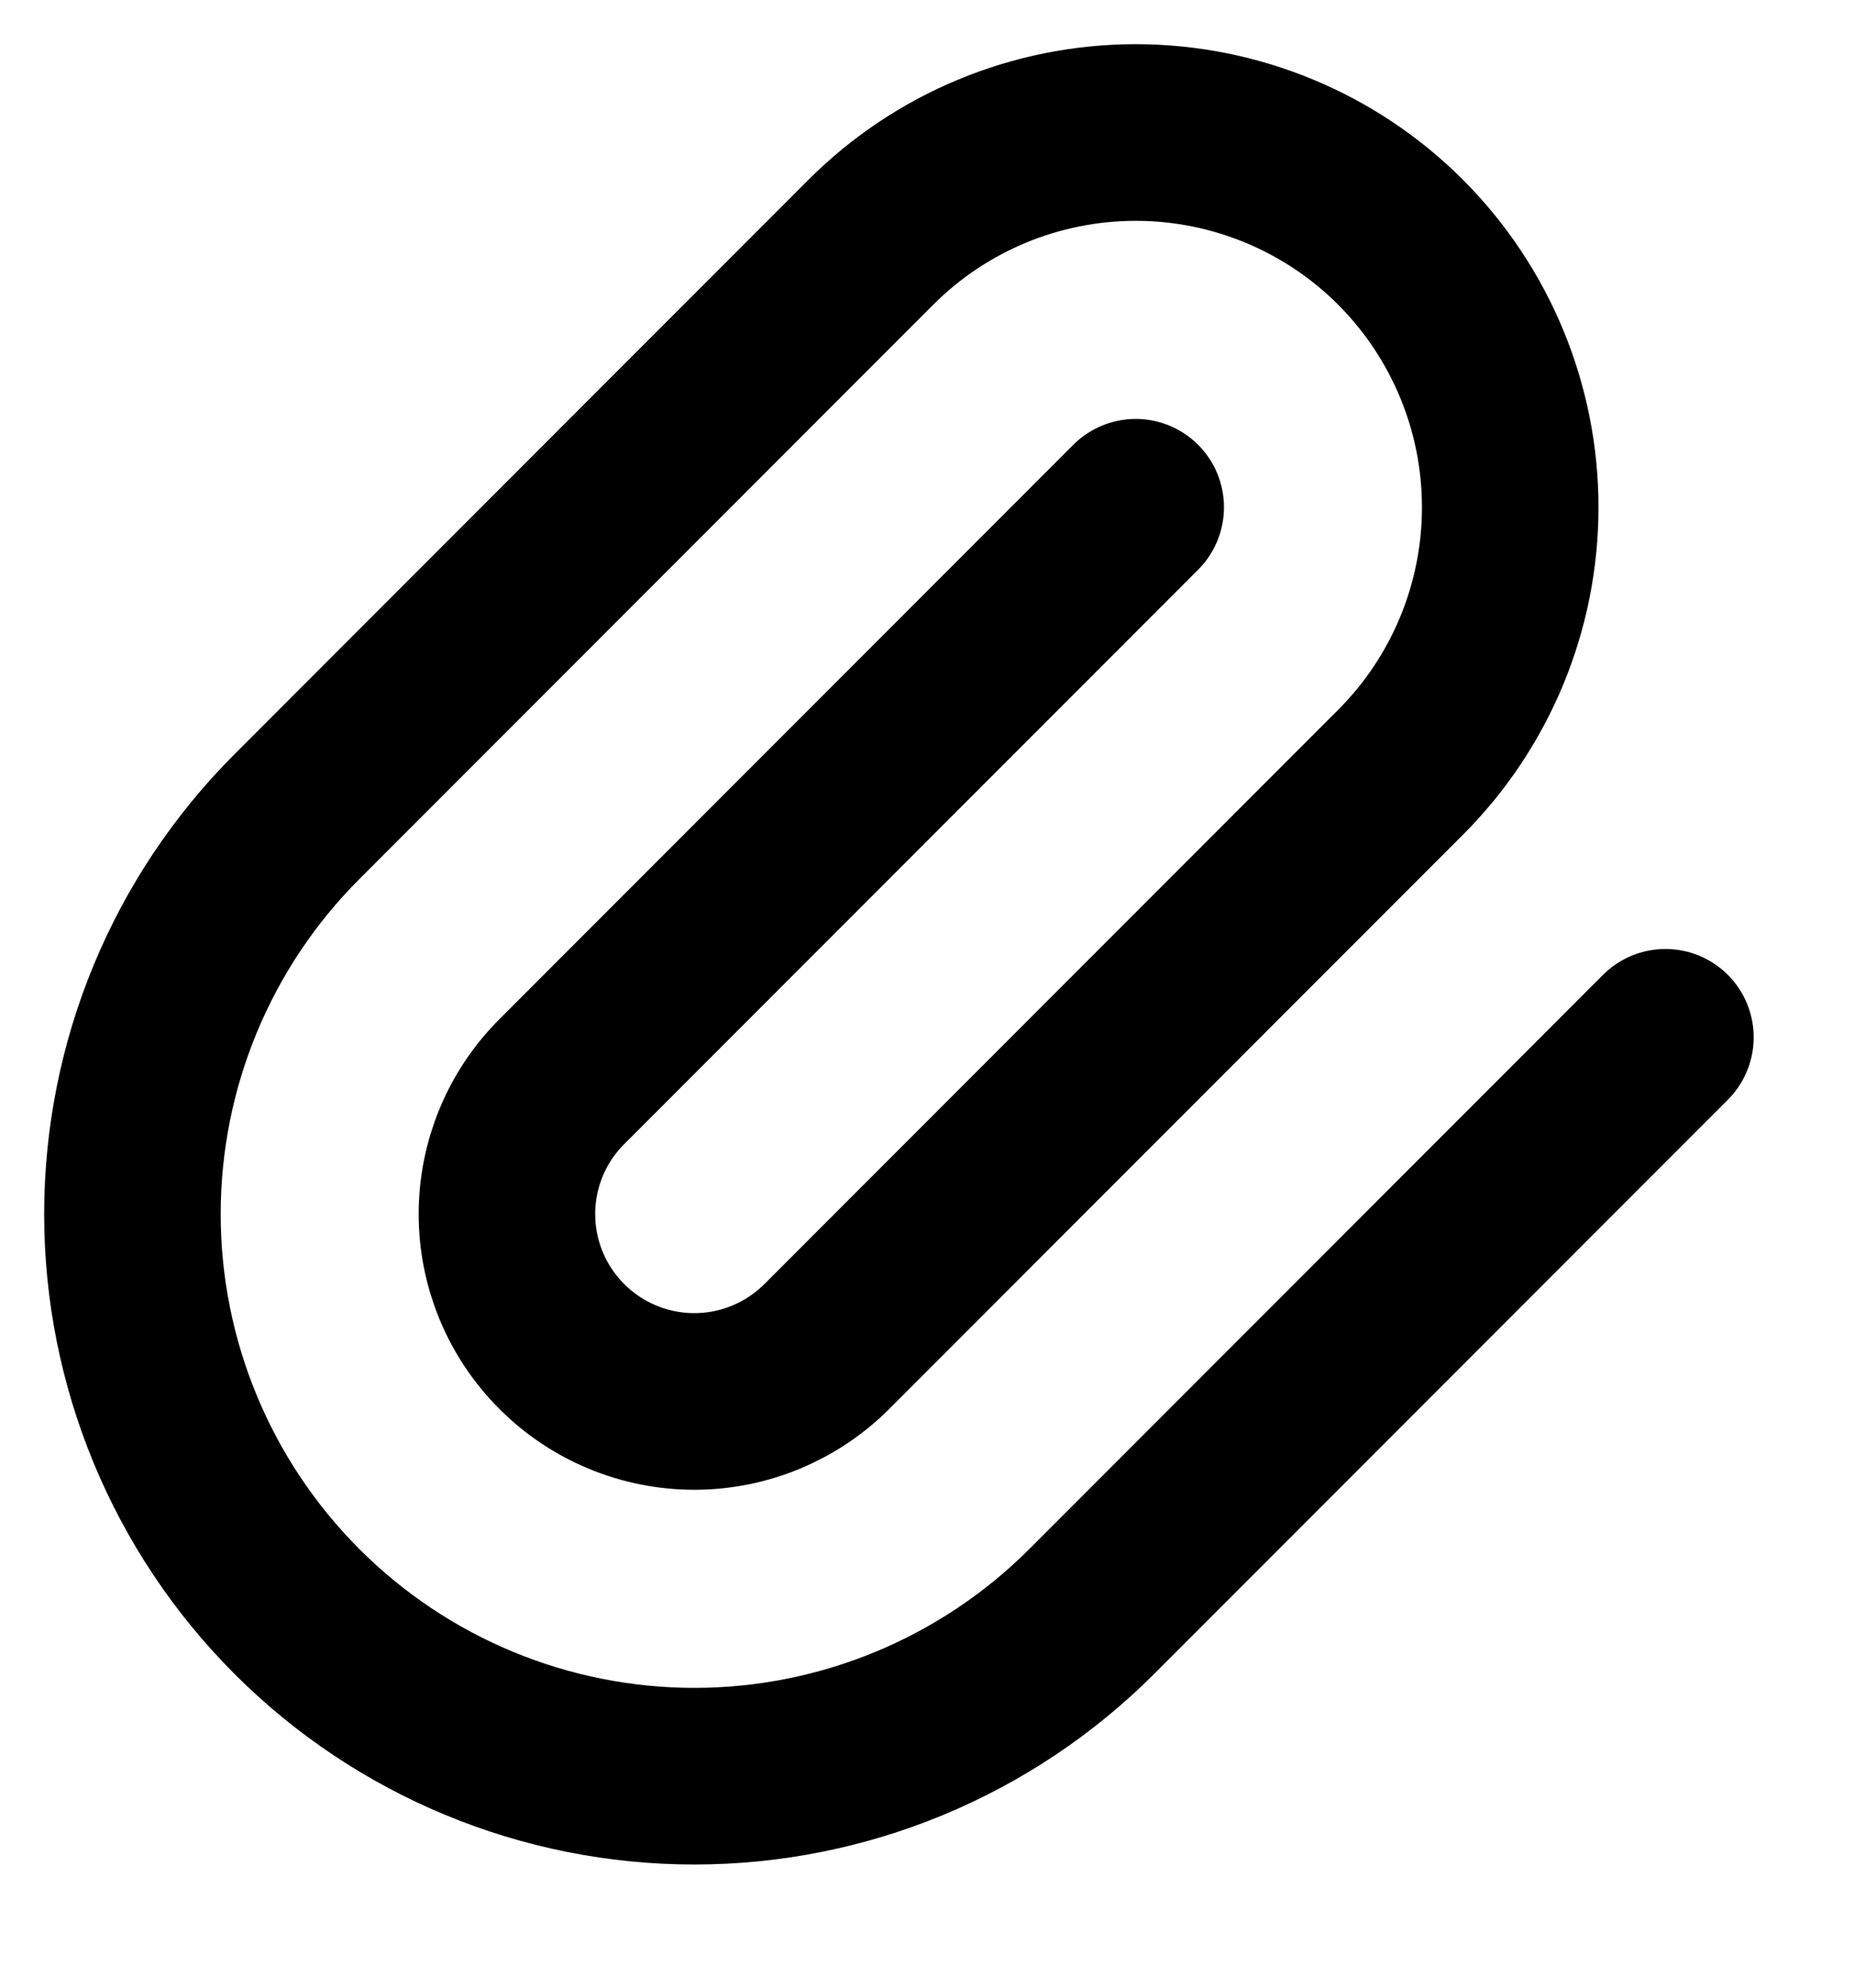 <svg width="14" height="15" viewBox="0 0 14 15" fill="none" xmlns="http://www.w3.org/2000/svg">
<path d="M8.576 3.828L4.243 8.162C3.977 8.427 3.828 8.787 3.828 9.162C3.828 9.537 3.977 9.897 4.243 10.162C4.508 10.427 4.868 10.576 5.243 10.576C5.618 10.576 5.977 10.427 6.243 10.162L10.576 5.828C11.106 5.298 11.404 4.579 11.404 3.828C11.404 3.078 11.106 2.359 10.576 1.828C10.046 1.298 9.326 1 8.576 1C7.826 1 7.106 1.298 6.576 1.828L2.243 6.162C1.447 6.957 1 8.037 1 9.162C1 10.287 1.447 11.366 2.243 12.162C3.038 12.957 4.117 13.404 5.243 13.404C6.368 13.404 7.447 12.957 8.243 12.162L12.576 7.828" stroke="black" stroke-width="1.333" stroke-linecap="round" stroke-linejoin="round"/>
</svg>
